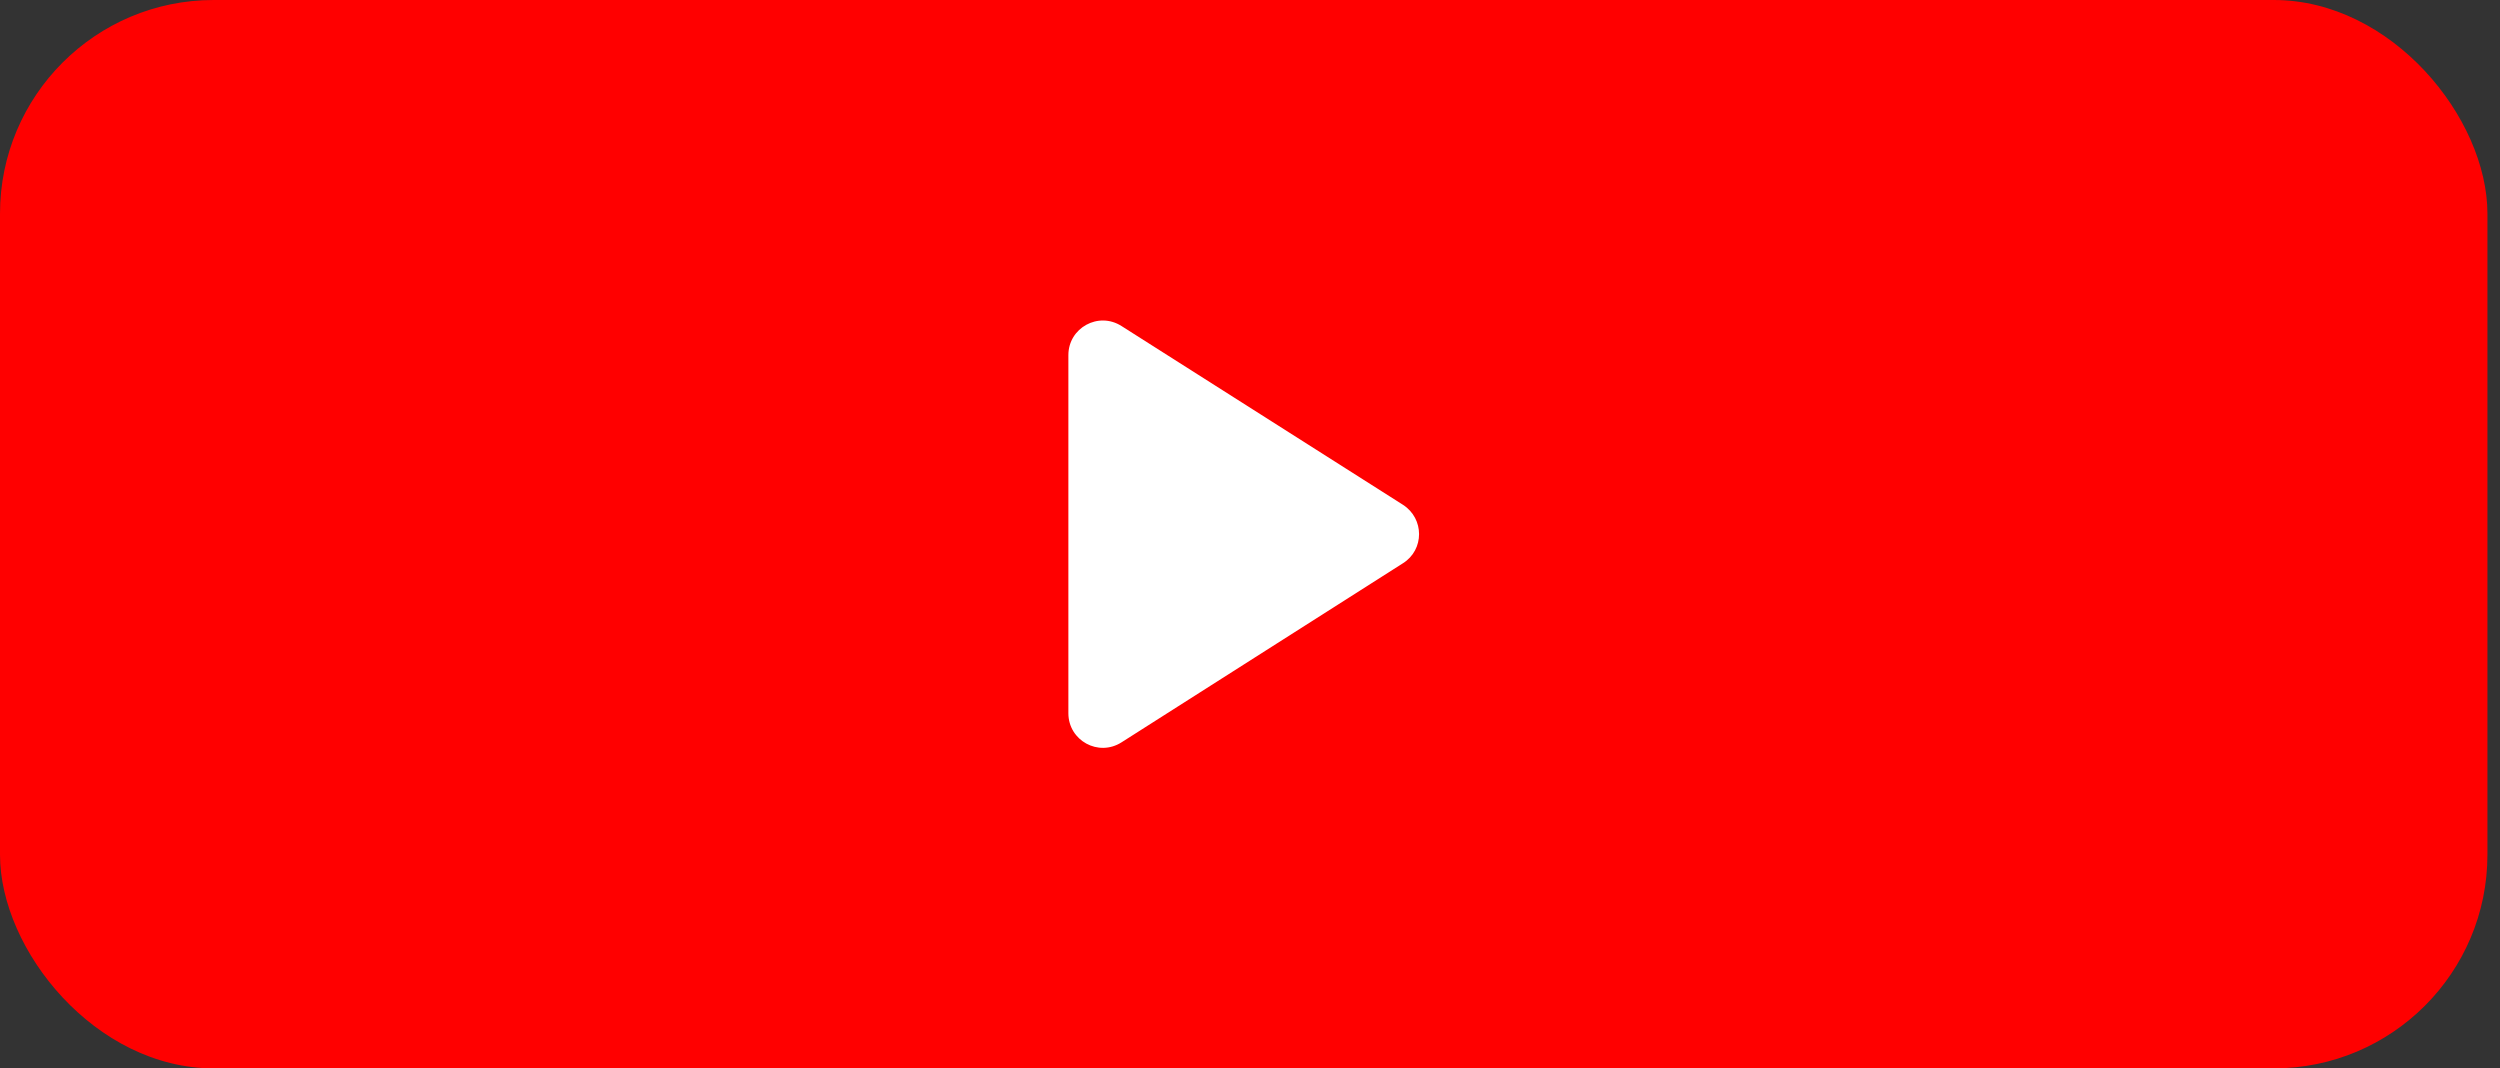 <svg width="117" height="50" viewBox="0 0 117 50" fill="none" xmlns="http://www.w3.org/2000/svg">
<rect x="0" y="0" width="117" height="50" fill="#333333" stroke="none"/>
<rect width="116.412" height="50" rx="10" fill="#FF0000"/>
<path d="M50 16.62V33.38C50 34.658 51.407 35.434 52.491 34.739L65.66 26.359C66.663 25.728 66.663 24.272 65.66 23.625L52.491 15.261C51.407 14.566 50 15.342 50 16.62Z" fill="white"/>
</svg>
